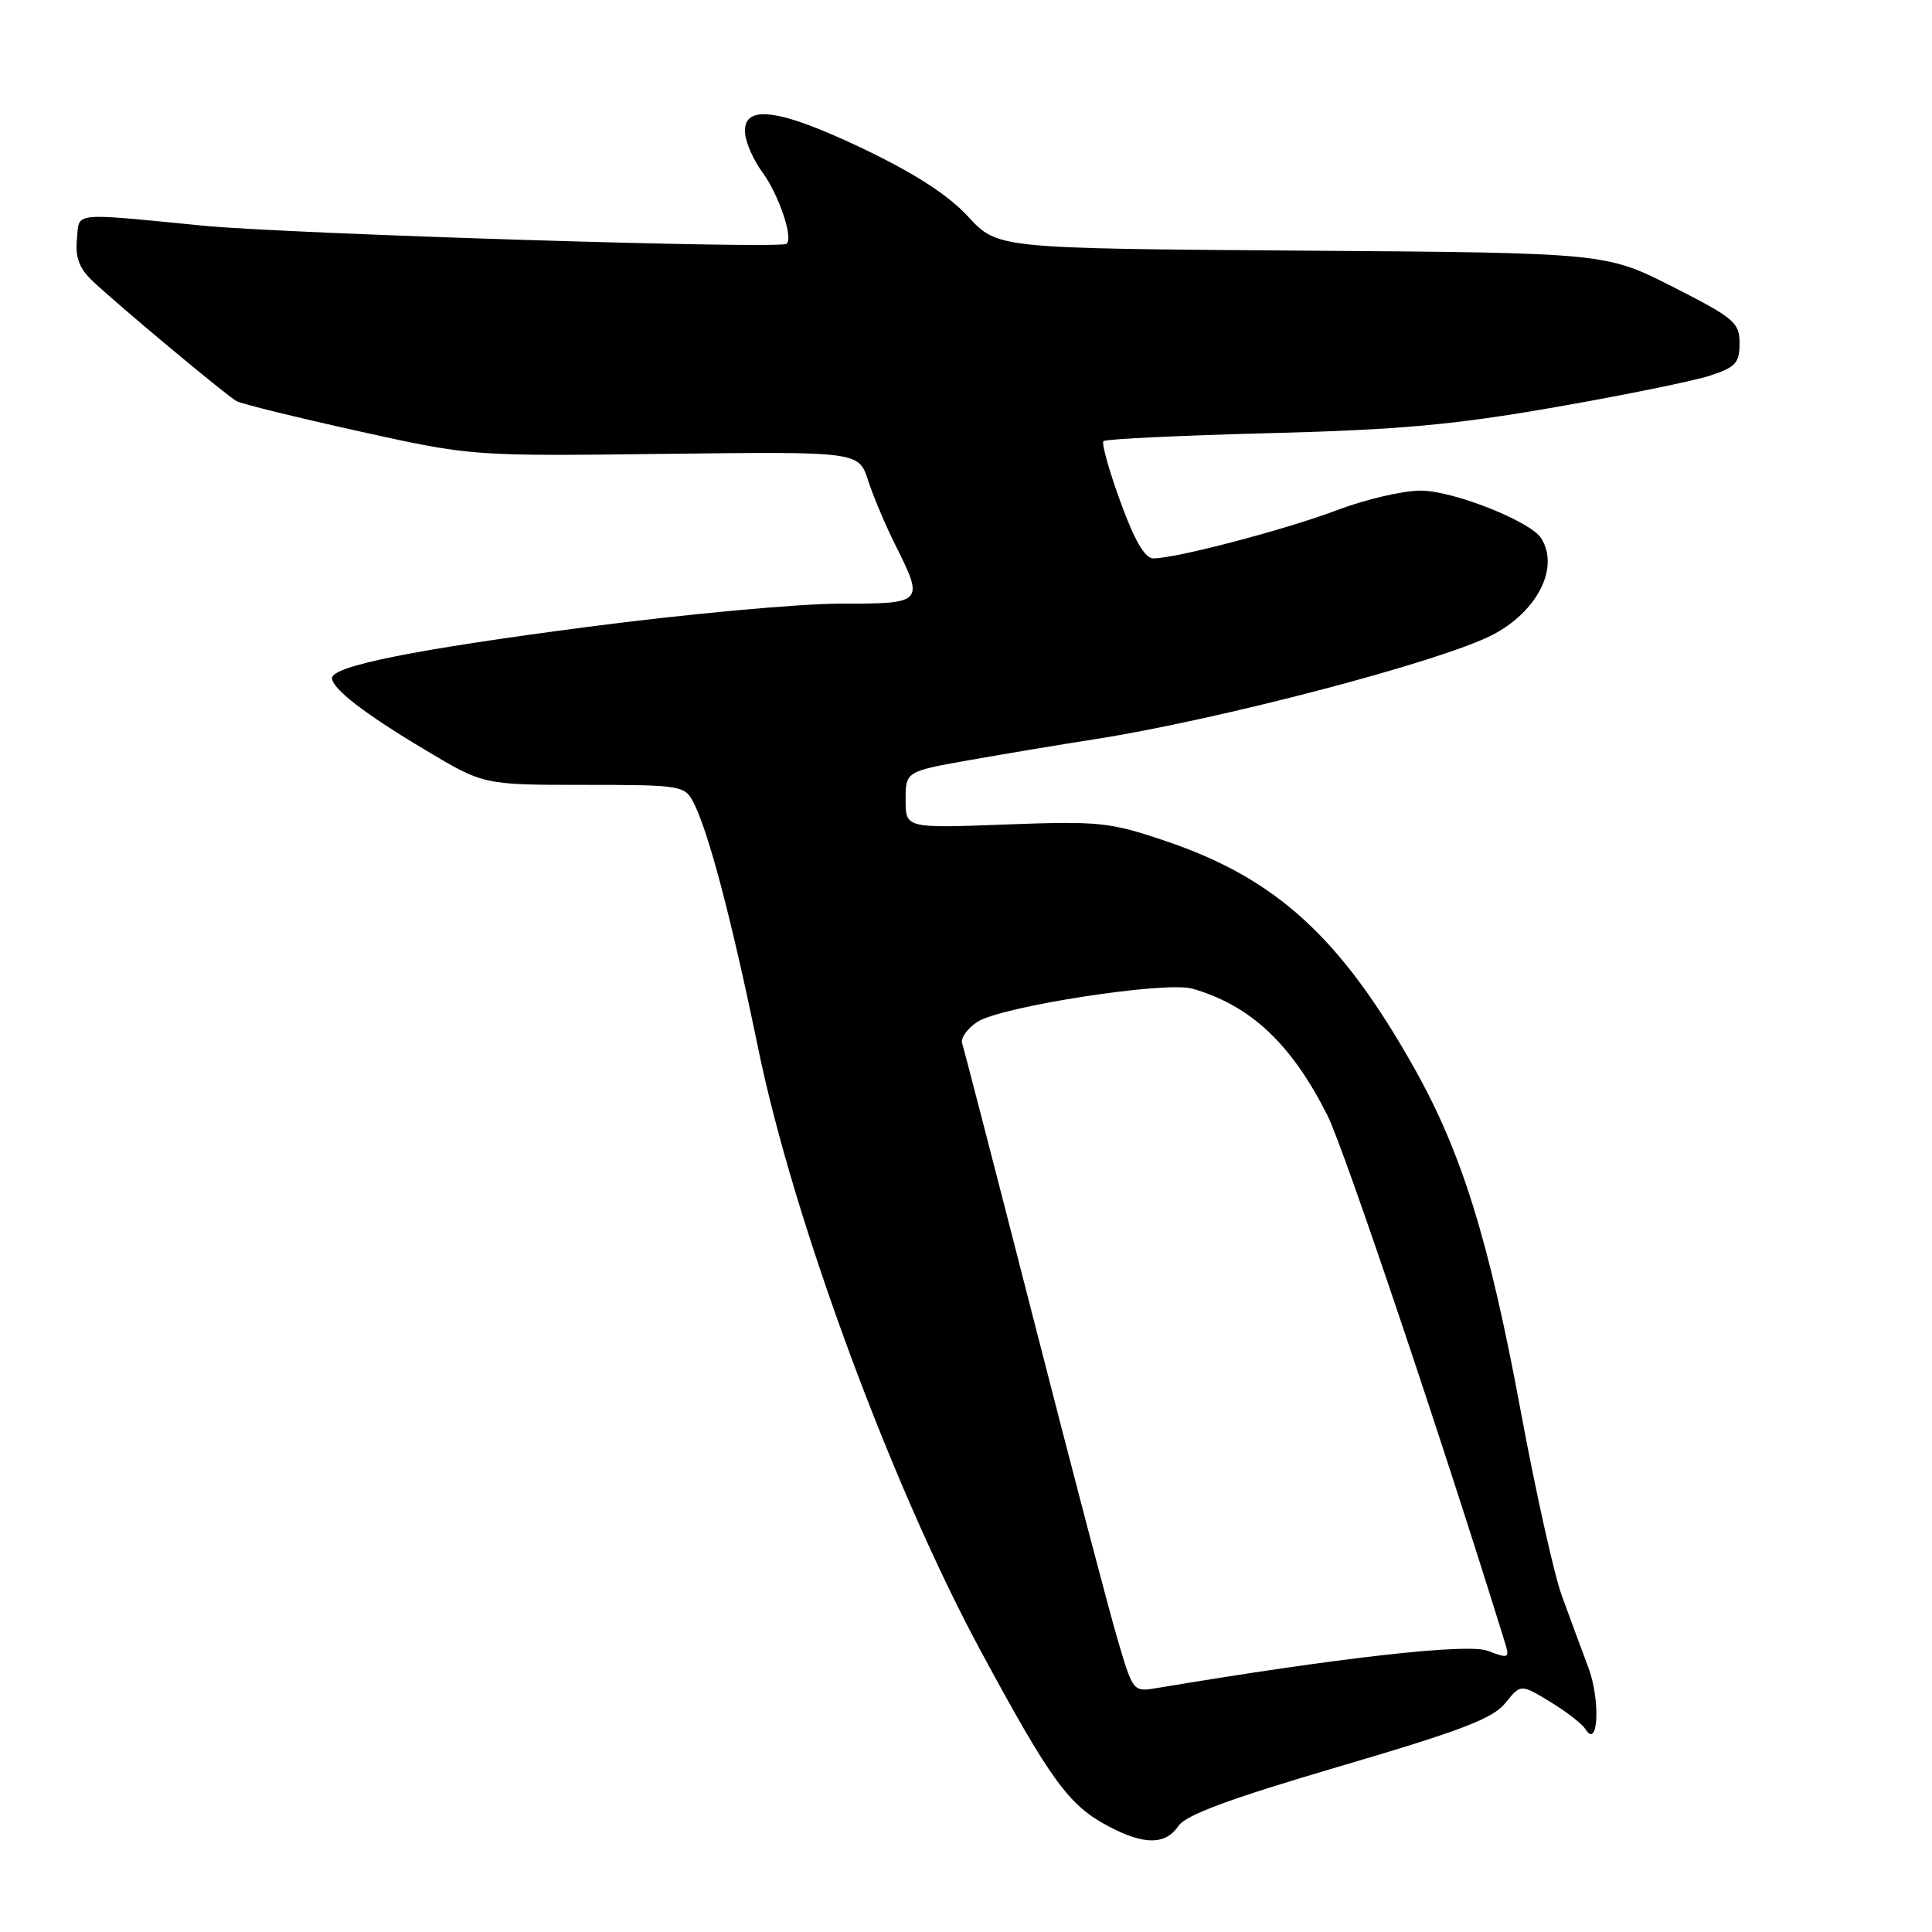 <?xml version="1.0" encoding="UTF-8" standalone="no"?>
<!DOCTYPE svg PUBLIC "-//W3C//DTD SVG 1.1//EN" "http://www.w3.org/Graphics/SVG/1.1/DTD/svg11.dtd" >
<svg xmlns="http://www.w3.org/2000/svg" xmlns:xlink="http://www.w3.org/1999/xlink" version="1.1" viewBox="0 0 256 256">
 <g >
 <path fill="currentColor"
d=" M 156.13 241.97 C 157.13 240.49 162.84 238.37 177.46 234.07 C 193.62 229.32 197.81 227.72 199.46 225.67 C 201.50 223.13 201.50 223.13 205.39 225.49 C 207.54 226.79 209.64 228.42 210.08 229.12 C 211.78 231.88 212.09 225.29 210.46 220.94 C 209.54 218.50 207.96 214.21 206.94 211.41 C 205.92 208.62 203.47 197.59 201.49 186.91 C 197.32 164.40 193.68 152.68 187.38 141.50 C 177.63 124.17 169.07 116.37 154.39 111.42 C 147.00 108.93 145.66 108.79 133.25 109.25 C 120.00 109.75 120.00 109.75 120.00 105.98 C 120.00 102.21 120.00 102.21 128.75 100.67 C 133.56 99.82 140.88 98.60 145.00 97.96 C 161.32 95.42 190.70 87.73 197.67 84.17 C 203.69 81.10 206.69 75.20 204.21 71.31 C 202.79 69.07 192.55 65.02 188.27 65.01 C 185.95 65.00 181.00 66.15 177.27 67.56 C 170.43 70.15 155.89 73.98 152.85 73.99 C 151.71 74.00 150.36 71.70 148.46 66.48 C 146.95 62.34 145.94 58.73 146.21 58.45 C 146.49 58.18 156.34 57.70 168.11 57.40 C 185.43 56.95 192.65 56.30 206.09 53.95 C 215.21 52.36 224.44 50.48 226.59 49.77 C 229.98 48.66 230.50 48.09 230.50 45.50 C 230.50 42.73 229.81 42.15 221.64 38.00 C 212.78 33.50 212.78 33.50 172.48 33.21 C 132.18 32.92 132.18 32.92 128.29 28.71 C 125.62 25.82 121.22 22.98 114.30 19.67 C 103.06 14.31 98.31 13.73 98.74 17.78 C 98.88 19.04 99.89 21.29 100.99 22.78 C 103.23 25.81 105.22 31.78 104.18 32.32 C 102.83 33.01 38.21 31.00 27.00 29.91 C 9.16 28.18 10.55 28.03 10.19 31.73 C 9.96 34.11 10.51 35.57 12.26 37.23 C 15.58 40.38 29.93 52.36 31.34 53.15 C 31.98 53.51 39.25 55.30 47.50 57.13 C 62.50 60.45 62.50 60.45 88.14 60.14 C 113.79 59.83 113.79 59.83 115.03 63.67 C 115.71 65.77 117.34 69.62 118.64 72.22 C 122.49 79.91 122.40 80.00 111.25 79.99 C 105.89 79.99 90.93 81.36 78.00 83.05 C 55.05 86.04 44.00 88.25 44.00 89.85 C 44.00 91.25 48.27 94.55 56.29 99.34 C 64.07 104.00 64.07 104.00 77.37 104.00 C 90.14 104.00 90.71 104.09 91.85 106.25 C 93.85 110.06 96.93 121.74 100.48 139.00 C 105.16 161.75 118.20 197.02 130.00 218.85 C 139.26 235.98 141.62 239.22 146.87 241.99 C 151.59 244.49 154.43 244.48 156.13 241.97 Z  M 148.12 217.35 C 147.00 213.58 142.00 194.53 137.00 175.00 C 132.00 155.47 127.72 138.94 127.49 138.25 C 127.25 137.57 128.17 136.28 129.51 135.40 C 132.63 133.36 154.45 129.98 157.98 131.00 C 165.68 133.20 171.10 138.28 175.89 147.79 C 178.08 152.13 191.44 191.83 199.42 217.68 C 200.05 219.73 199.92 219.80 197.13 218.74 C 194.43 217.72 177.44 219.64 153.32 223.67 C 150.15 224.20 150.14 224.18 148.12 217.35 Z "/>
</g>
</svg>